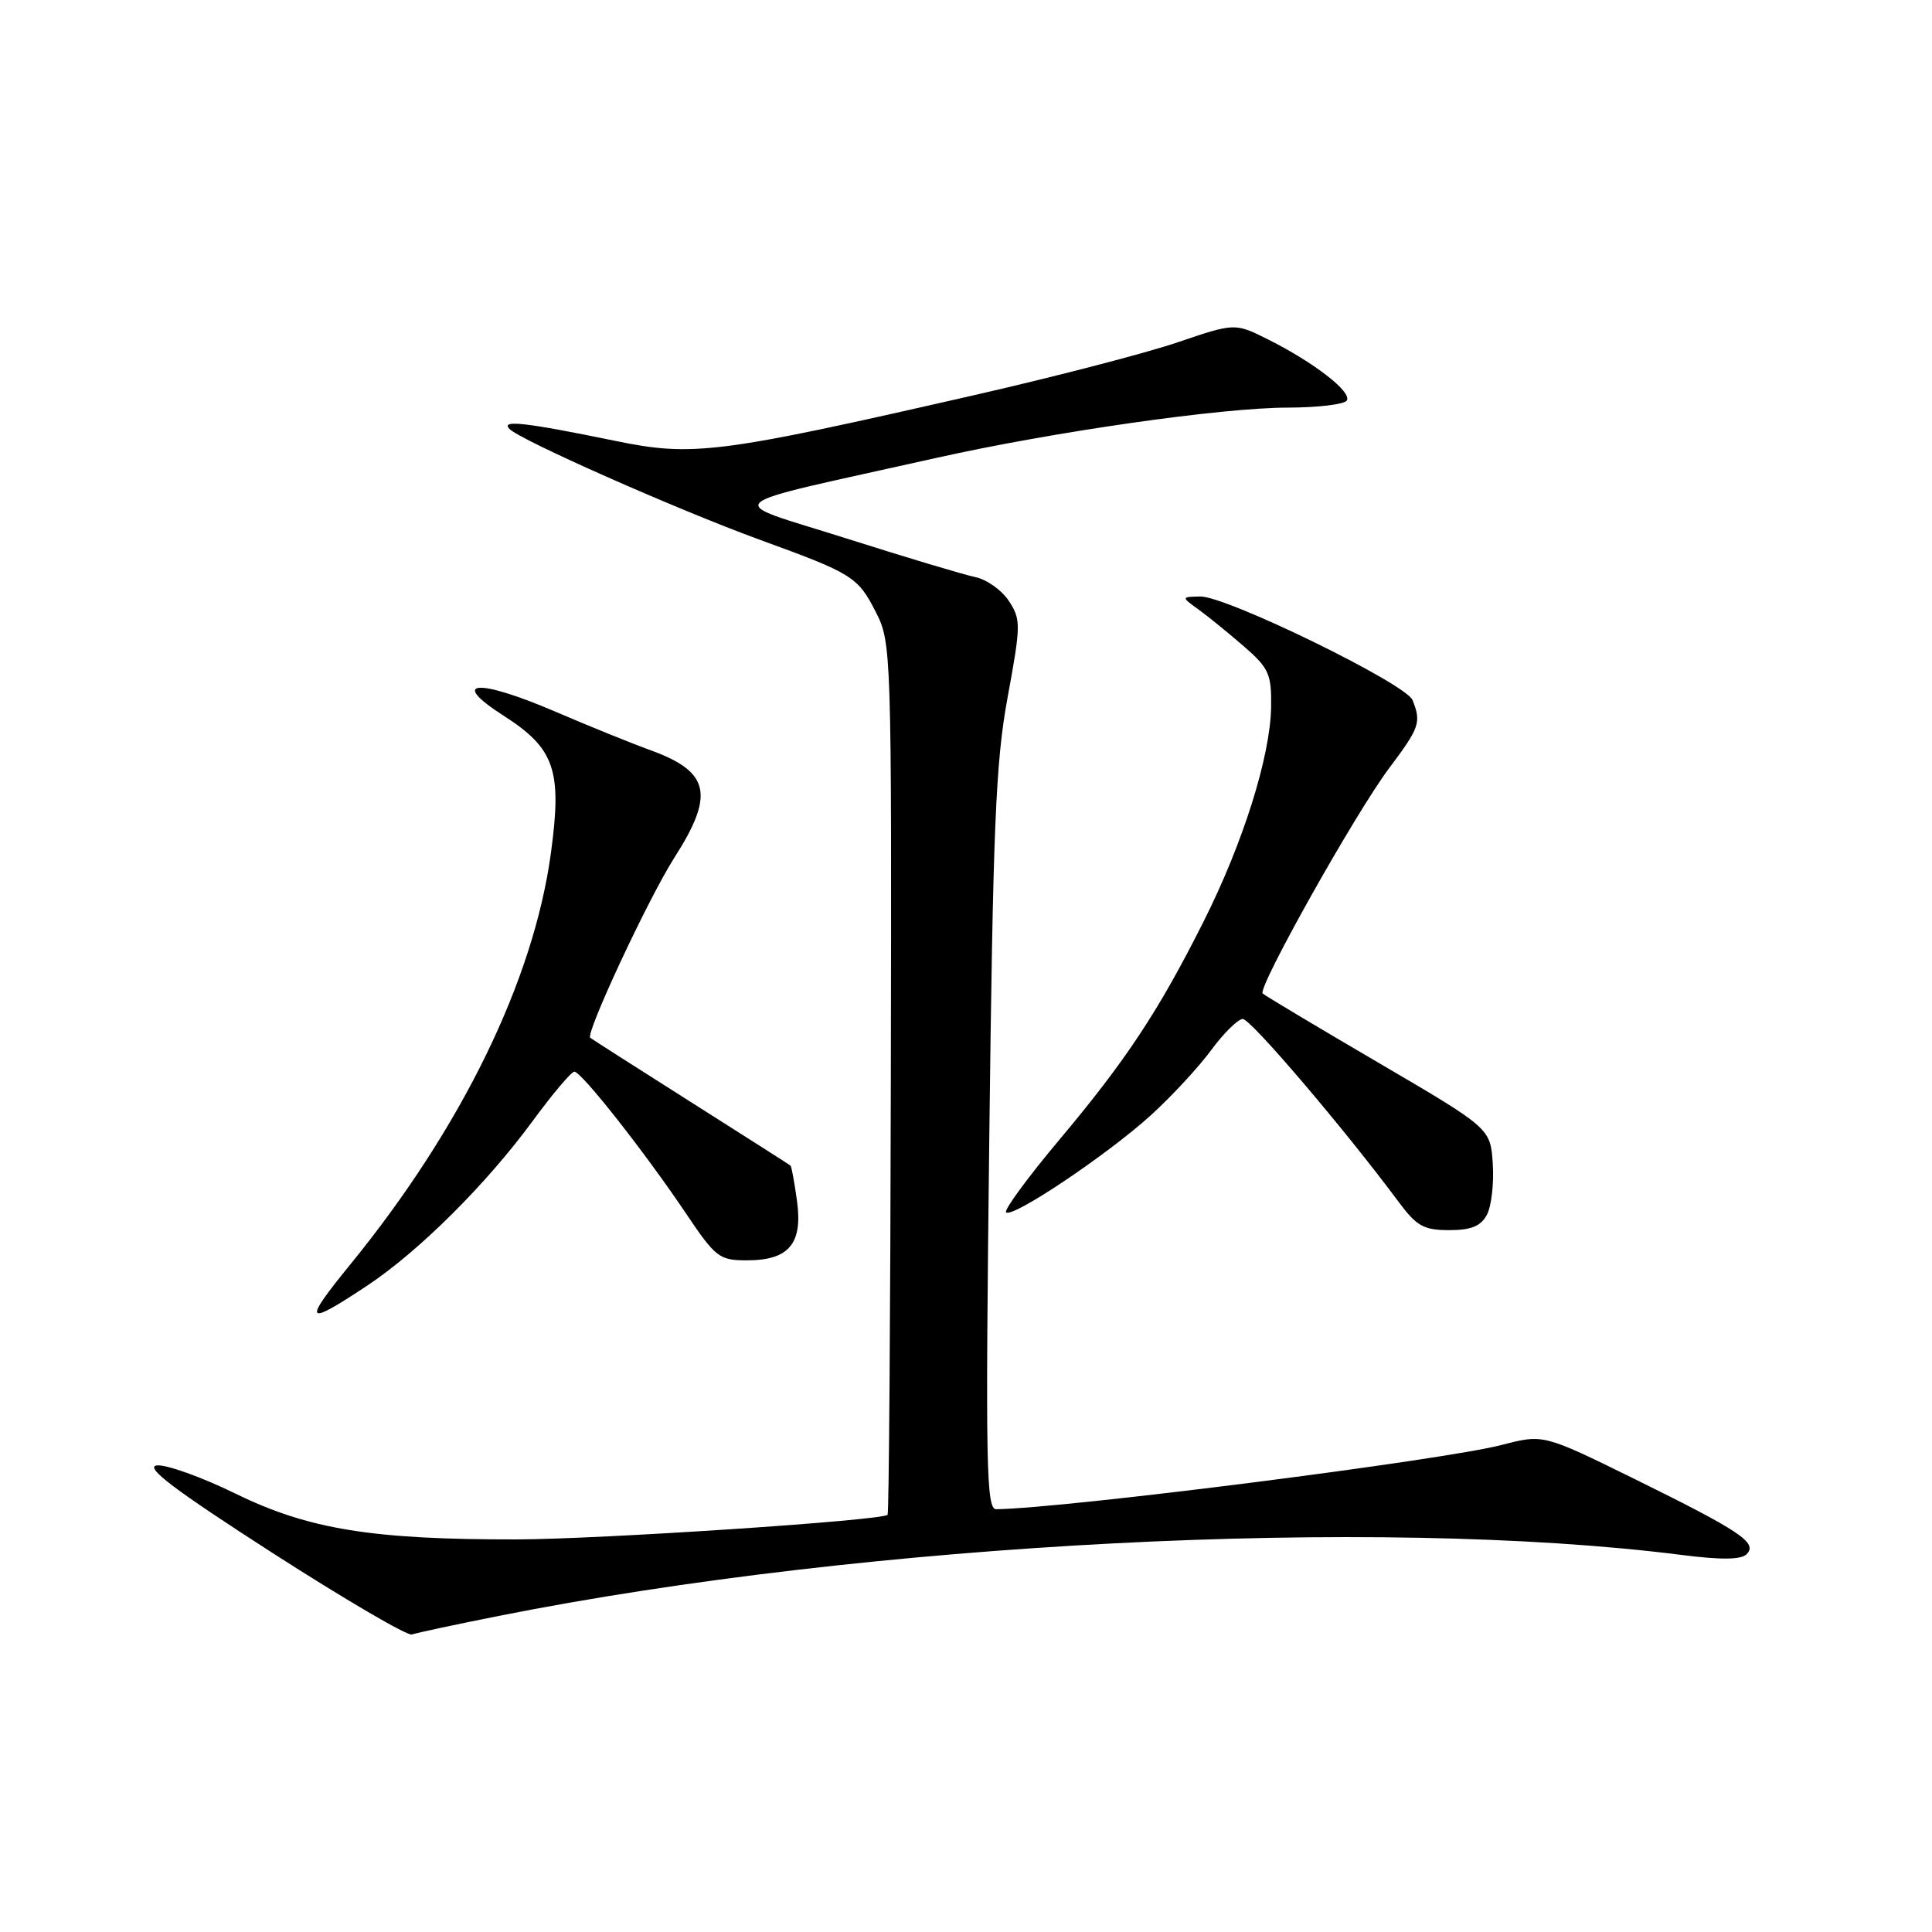 <?xml version="1.0" encoding="UTF-8" standalone="no"?>
<!DOCTYPE svg PUBLIC "-//W3C//DTD SVG 1.1//EN" "http://www.w3.org/Graphics/SVG/1.1/DTD/svg11.dtd" >
<svg xmlns="http://www.w3.org/2000/svg" xmlns:xlink="http://www.w3.org/1999/xlink" version="1.1" viewBox="0 0 256 256">
 <g >
 <path fill="currentColor"
d=" M 66.08 214.12 C 115.02 204.38 182.34 200.91 222.76 206.03 C 228.07 206.71 230.72 206.68 231.45 205.93 C 232.93 204.43 230.61 202.88 216.50 195.93 C 204.50 190.03 204.50 190.03 199.00 191.46 C 191.21 193.49 141.14 199.86 132.00 199.98 C 130.68 200.00 130.57 194.18 131.08 151.25 C 131.57 109.67 131.92 101.01 133.52 92.37 C 135.28 82.79 135.29 82.09 133.68 79.63 C 132.74 78.20 130.74 76.78 129.24 76.47 C 127.73 76.16 119.97 73.83 112.00 71.30 C 95.66 66.11 94.27 67.34 124.00 60.69 C 139.50 57.22 161.89 54.01 170.69 54.01 C 174.65 54.00 178.14 53.58 178.46 53.07 C 179.16 51.94 174.16 48.06 168.07 45.00 C 163.64 42.78 163.64 42.78 156.07 45.35 C 151.91 46.77 139.72 49.94 129.00 52.38 C 95.12 60.12 91.82 60.54 81.48 58.41 C 69.62 55.97 66.32 55.60 67.50 56.83 C 68.91 58.31 89.72 67.52 100.70 71.53 C 113.00 76.01 113.67 76.42 116.07 81.14 C 118.11 85.13 118.15 86.35 118.04 142.81 C 117.98 174.49 117.79 200.55 117.61 200.72 C 116.85 201.48 79.45 203.96 68.47 203.98 C 49.32 204.01 40.87 202.64 31.22 197.92 C 26.66 195.69 21.95 194.01 20.76 194.18 C 19.15 194.42 23.19 197.46 36.04 205.73 C 45.64 211.90 53.98 216.79 54.58 216.58 C 55.17 216.37 60.34 215.26 66.08 214.12 Z  M 48.63 170.37 C 55.50 165.81 64.42 156.94 70.61 148.50 C 73.24 144.92 75.71 142.00 76.11 142.00 C 77.04 142.00 85.47 152.71 90.87 160.75 C 94.82 166.63 95.31 167.00 98.97 167.00 C 104.53 167.00 106.38 164.81 105.61 159.15 C 105.27 156.68 104.88 154.56 104.75 154.45 C 104.61 154.33 98.65 150.53 91.50 146.00 C 84.35 141.47 78.37 137.65 78.21 137.51 C 77.56 136.94 85.94 119.00 89.33 113.69 C 94.71 105.29 94.07 102.29 86.26 99.43 C 83.64 98.48 77.94 96.17 73.59 94.30 C 63.24 89.85 59.41 90.14 66.71 94.82 C 73.52 99.18 74.50 102.04 72.99 113.10 C 70.68 129.95 61.18 149.43 46.43 167.53 C 40.04 175.37 40.40 175.83 48.63 170.37 Z  M 197.02 160.97 C 197.62 159.85 197.97 156.81 197.80 154.22 C 197.50 149.51 197.50 149.51 182.64 140.81 C 174.47 136.03 167.57 131.90 167.31 131.64 C 166.59 130.92 179.62 107.71 184.06 101.80 C 188.11 96.40 188.35 95.73 187.17 92.77 C 186.31 90.60 162.50 78.98 159.04 79.04 C 156.50 79.09 156.50 79.09 158.85 80.79 C 160.14 81.73 162.84 83.93 164.85 85.67 C 168.14 88.53 168.49 89.33 168.43 93.67 C 168.33 100.23 164.71 111.72 159.47 122.13 C 153.50 134.01 149.20 140.51 140.34 151.06 C 136.17 156.03 133.01 160.34 133.31 160.64 C 134.13 161.46 146.78 152.97 152.50 147.77 C 155.25 145.27 158.85 141.38 160.50 139.13 C 162.15 136.89 164.03 135.04 164.67 135.02 C 165.72 135.00 178.13 149.57 185.32 159.25 C 187.71 162.47 188.65 163.00 192.02 163.00 C 194.93 163.00 196.21 162.48 197.02 160.97 Z "/>
</g>
</svg>